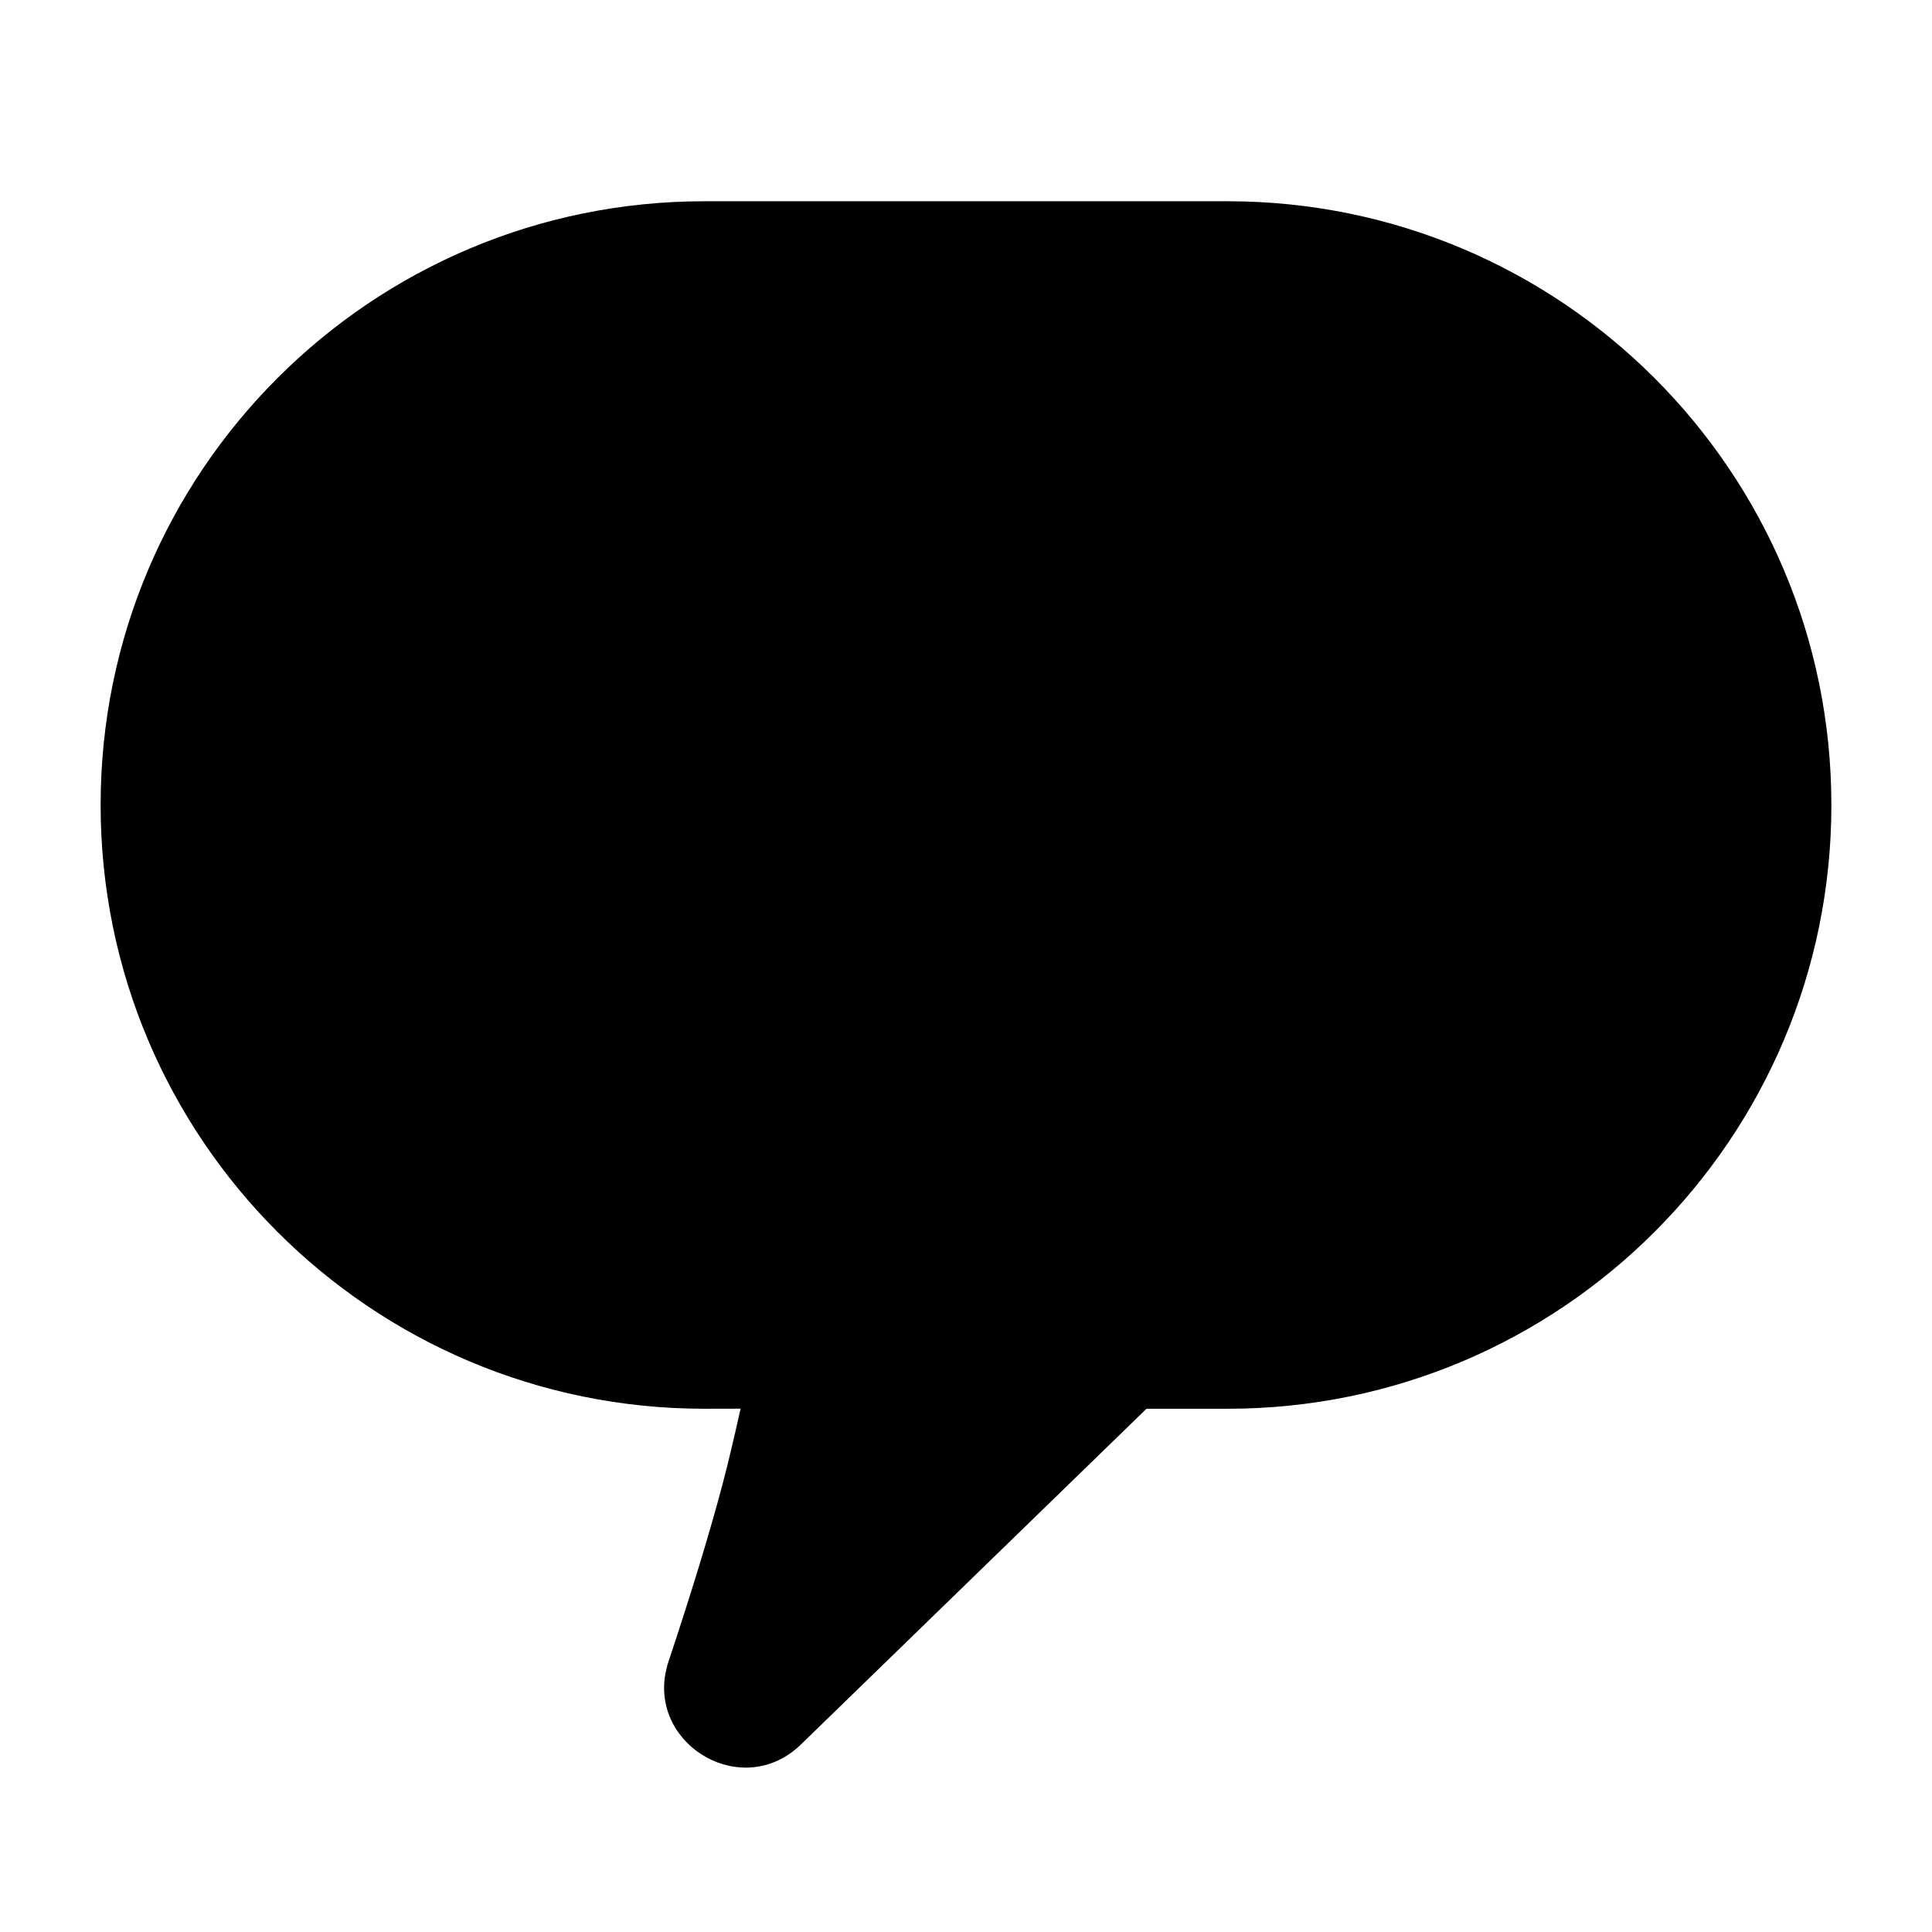<?xml version="1.0" encoding="UTF-8"?>
<svg width="24px" height="24px" viewBox="0 0 24 24" version="1.1" xmlns="http://www.w3.org/2000/svg"
     xmlns:xlink="http://www.w3.org/1999/xlink">
    <title>Public/ic_public_message_filled</title>
    <defs>
        <path d="M15.25,2.5 C19.392,2.5 22.75,5.858 22.75,10 C22.75,14.142 19.392,17.5 15.25,17.5 L14.242,17.5 L9.951,21.669 C9.239,22.362 8.1,21.705 8.266,20.789 L8.291,20.682 L8.306,20.636 C8.595,19.767 8.819,19.031 8.978,18.429 L8.978,18.429 L9.034,18.21 L9.034,18.21 L9.074,18.045 C9.111,17.891 9.162,17.671 9.2,17.499 L8.75,17.5 C4.608,17.5 1.25,14.142 1.25,10 C1.25,5.858 4.608,2.5 8.75,2.5 L15.25,2.5 Z"
              id="path-1"></path>
    </defs>
    <g id="Public/ic_public_message_filled" stroke="none" stroke-width="1" fill="none" fill-rule="evenodd">
        <mask id="mask-2" fill="white">
            <use xlink:href="#path-1"></use>
        </mask>
        <use id="形状结合" fill="#000000" fill-rule="nonzero" xlink:href="#path-1"></use>
    </g>
</svg>